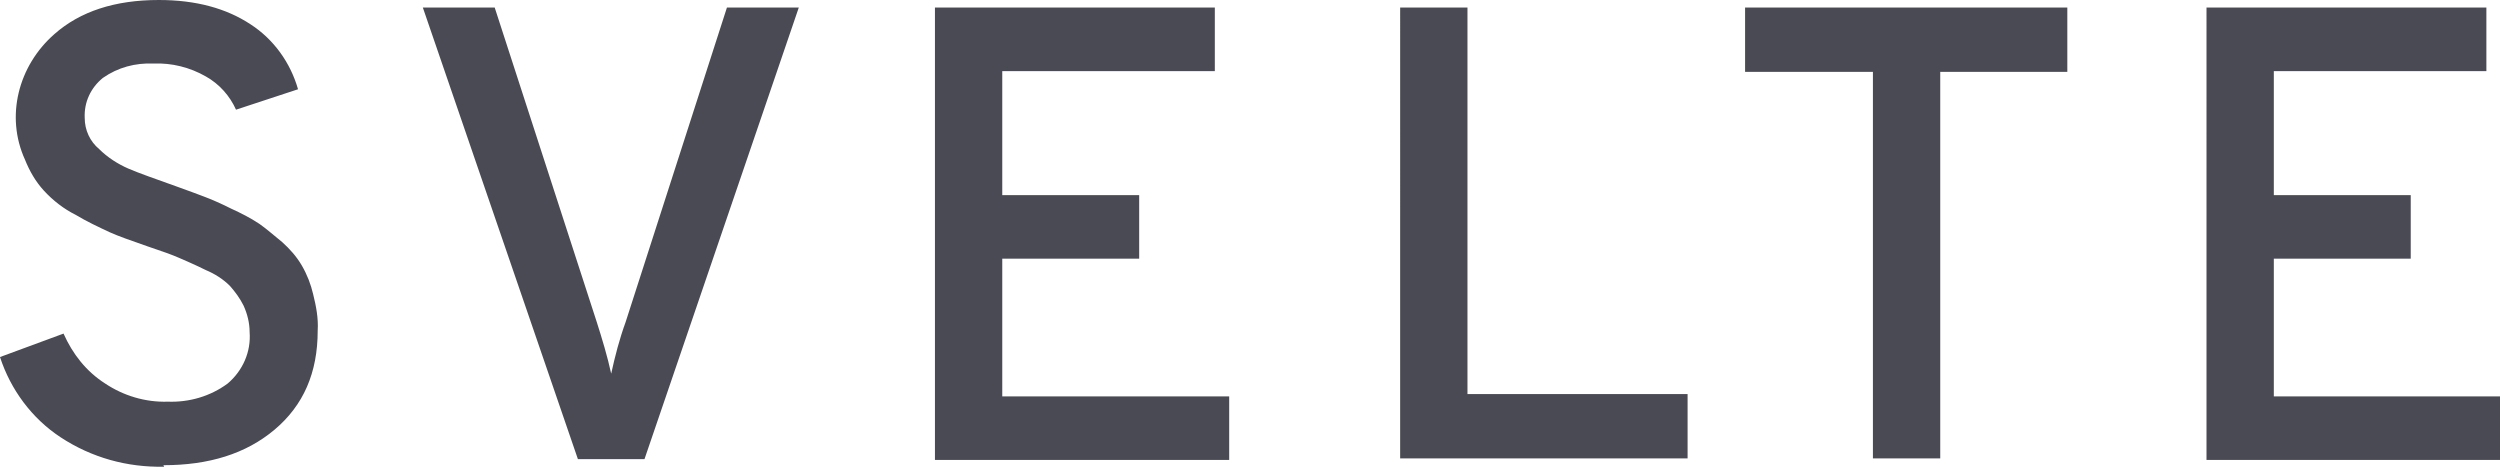 <svg xmlns="http://www.w3.org/2000/svg" viewBox="0 0 330.5 61.7"><path d="M21.7 61.7c-4.9.1-9.6-1.2-13.7-3.9-3.8-2.5-6.6-6.3-8-10.6l8.4-3.1c1.2 2.7 3 5 5.5 6.6 2.4 1.6 5.3 2.5 8.3 2.4 2.8.1 5.6-.7 7.9-2.4 2-1.7 3.1-4.2 2.9-6.8 0-1.2-.3-2.4-.8-3.5-.5-1-1.1-1.8-1.8-2.6-.9-.9-2-1.6-3.2-2.1-1.4-.7-2.6-1.2-3.5-1.6-.9-.4-2.3-.9-4.1-1.5-2.3-.8-4-1.4-5.1-1.9-1.5-.7-3-1.4-4.5-2.3-1.6-.8-3-1.9-4.2-3.2-1.1-1.2-1.9-2.6-2.5-4.1C.7 15.4 2.4 8.7 7.2 4.5c3.4-3 8-4.5 13.8-4.5 4.9 0 8.9 1.1 12.1 3.2 3.1 2 5.3 5.1 6.3 8.6l-8.2 2.7c-.8-1.8-2.2-3.4-4-4.4-2.1-1.2-4.5-1.8-6.9-1.7-2.4-.1-4.7.5-6.7 1.9-1.6 1.3-2.5 3.2-2.4 5.3 0 1.6.7 3.1 1.9 4.1 1.1 1.1 2.5 2 3.9 2.6 1.4.6 3.4 1.3 6.2 2.3 1.7.6 3 1.1 3.8 1.4.8.3 2 .8 3.6 1.6 1.3.6 2.5 1.2 3.7 2 1 .7 2 1.6 3 2.4 1 .9 1.9 1.9 2.6 3.1.7 1.2 1.2 2.5 1.5 3.8.4 1.6.7 3.2.6 4.8 0 5.6-1.9 9.9-5.7 13.1-3.8 3.2-8.7 4.7-14.7 4.7Zm54.7-1L55.9 1h9.5l13.5 41.6c.7 2.2 1.4 4.5 1.9 6.8.5-2.3 1.1-4.6 1.9-6.8L96.1 1h9.5L85.2 60.7h-8.9Zm47.2 0V1h37v8.4h-28.1v16.4h18.1v8.4h-18.1v18.2h30v8.4h-38.9Zm61.5 0V1h8.9v51.1h29.1v8.5h-38Zm71.4-51.2v51.1h-8.9V9.5h-16.9V1h42.6v8.5h-16.9Zm35.2 51.2V1h37v8.4h-28.1v16.4h18.1v8.4h-18.1v18.2h30v8.4h-38.9Z" style="fill:#4a4a55"/></svg>
